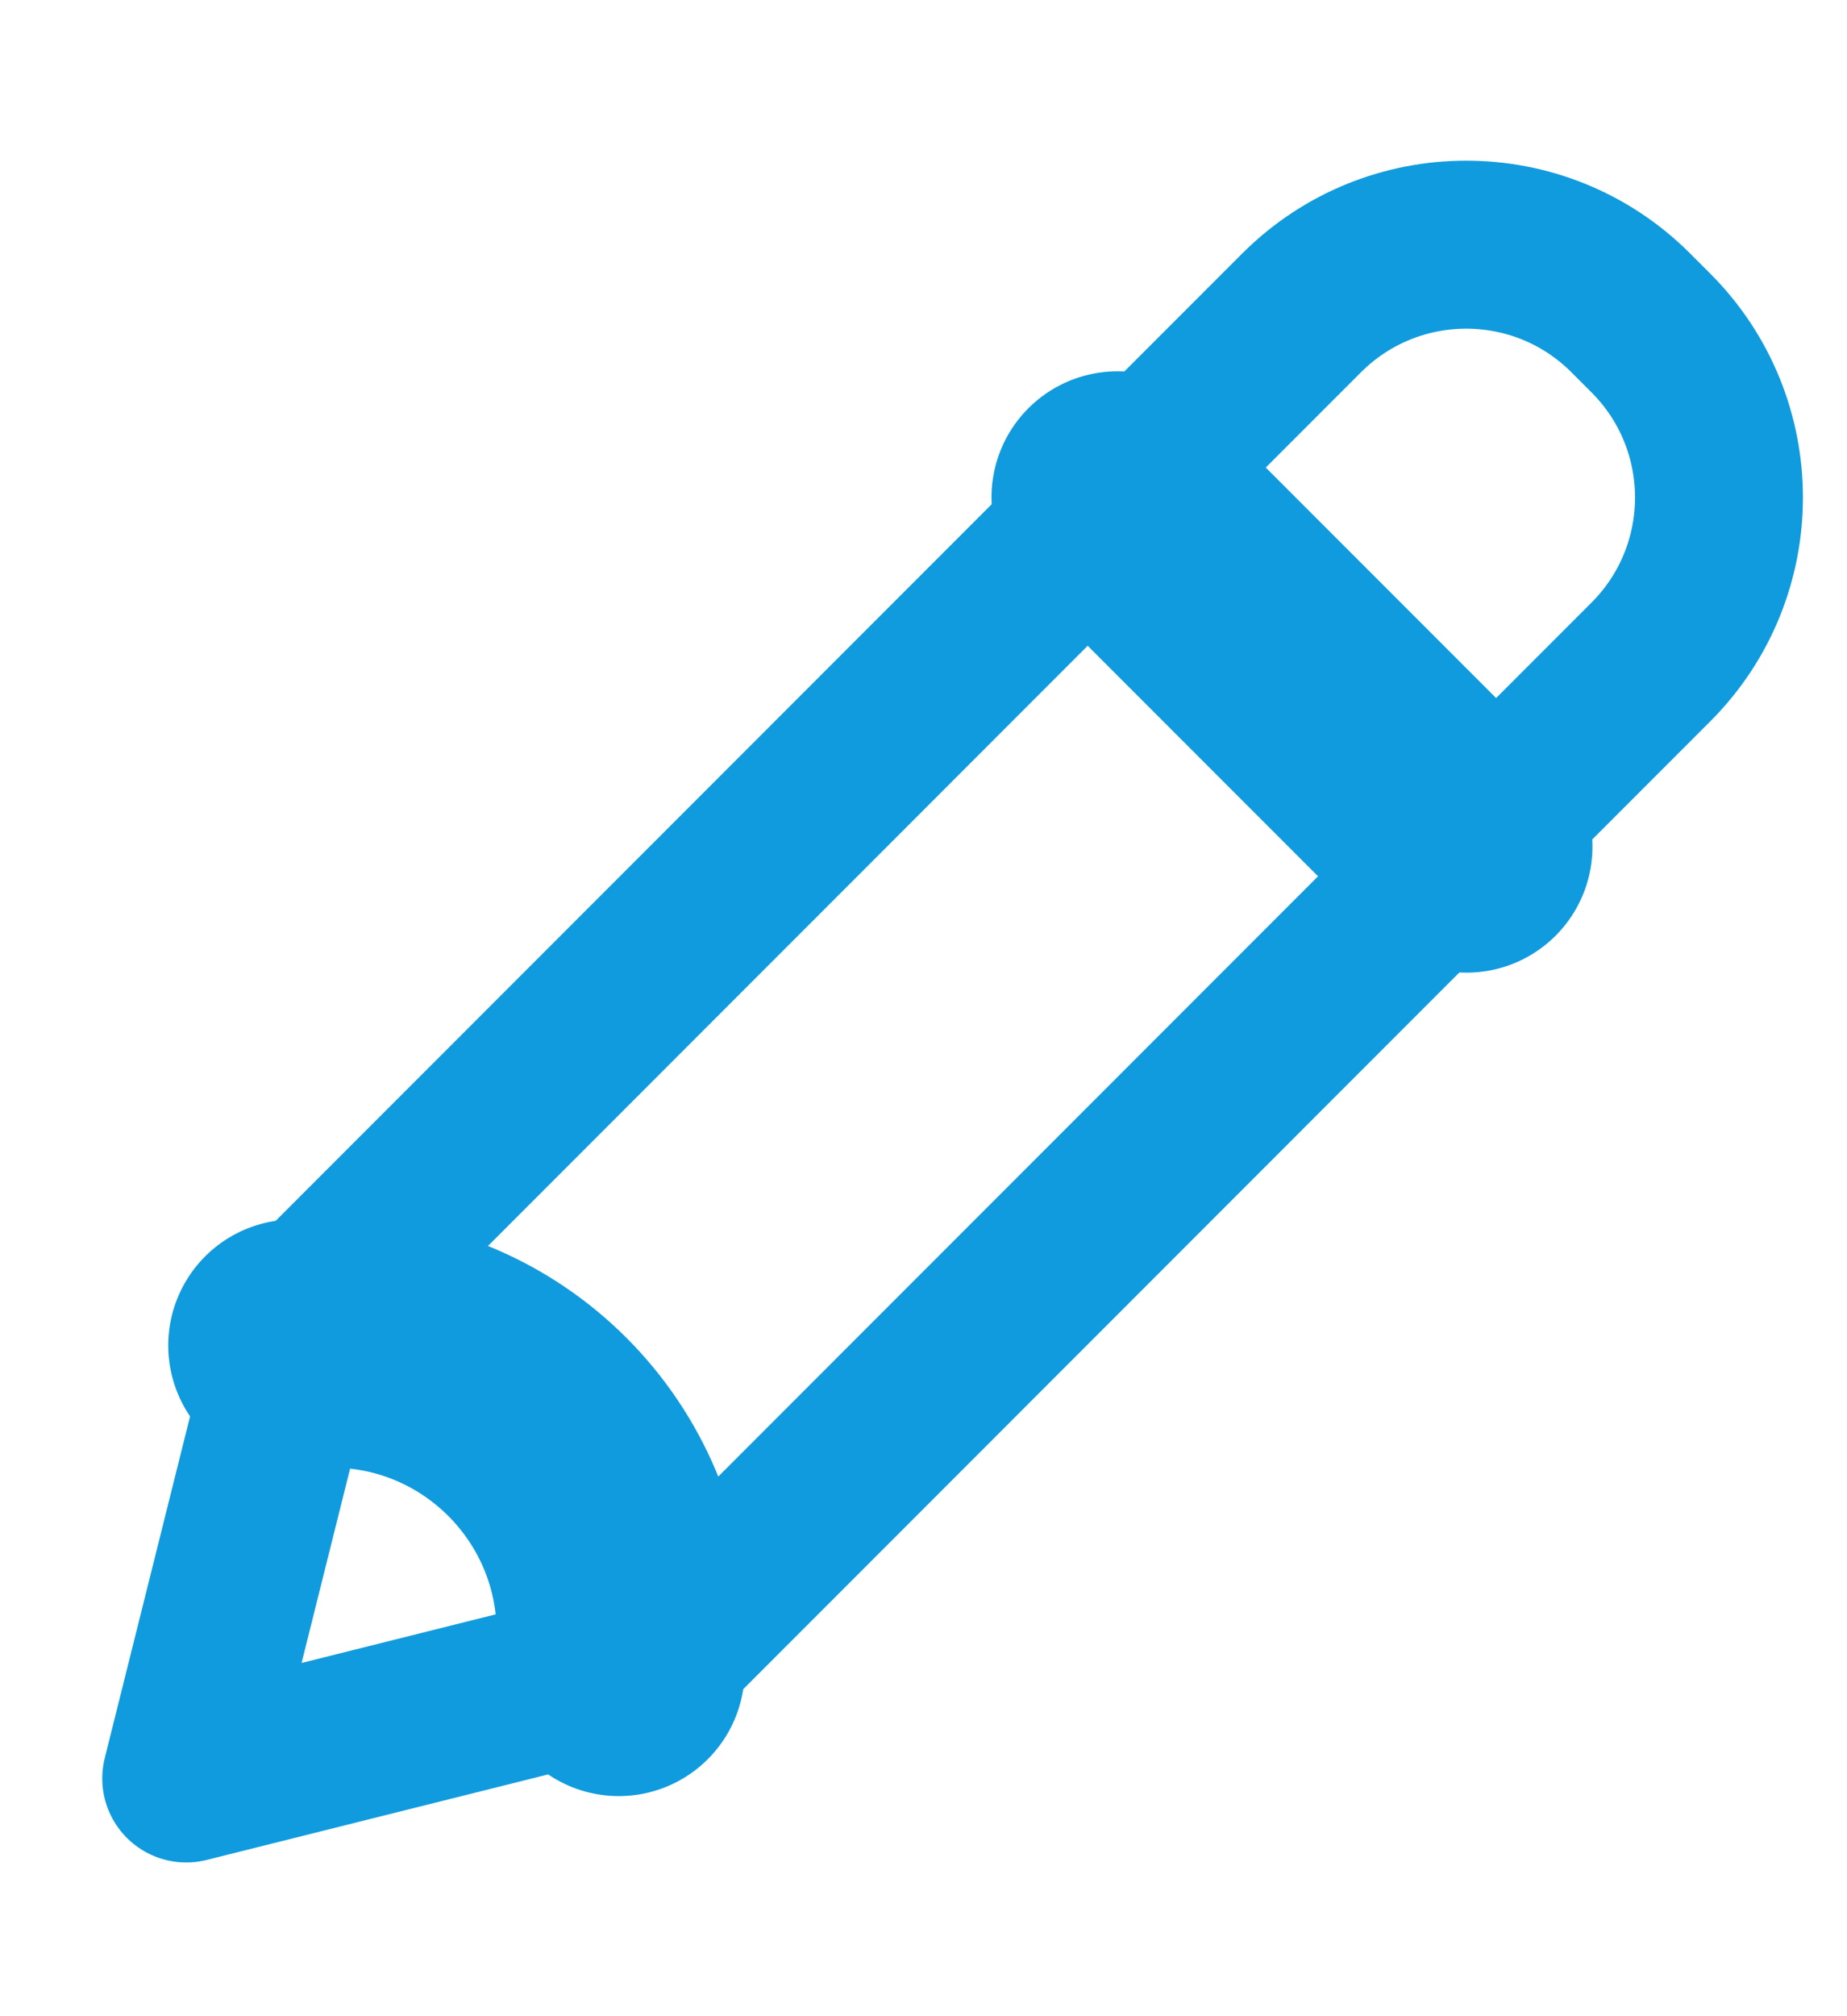 <svg width="11" height="12" viewBox="0 0 11 12" fill="none" xmlns="http://www.w3.org/2000/svg">
<path d="M1.109 10.585L3.694 9.938C3.816 9.908 3.927 9.845 4.017 9.756L9.831 3.941C10.373 3.4 10.373 2.522 9.831 1.981L9.712 1.862C9.171 1.321 8.294 1.321 7.752 1.862L1.938 7.677C1.849 7.765 1.786 7.877 1.755 7.999L1.109 10.585" stroke="#109BDE" stroke-linecap="round" stroke-linejoin="round"/>
<path d="M6.655 2.96L8.734 5.039" stroke="#109BDE" stroke-width="1.5" stroke-linecap="round" stroke-linejoin="round"/>
<path d="M3.685 9.94C3.695 9.867 3.708 9.794 3.708 9.718C3.708 8.761 2.932 7.985 1.975 7.985C1.899 7.985 1.826 7.999 1.752 8.008" stroke="#109BDE" stroke-width="1.5" stroke-linecap="round" stroke-linejoin="round"/>
</svg>

